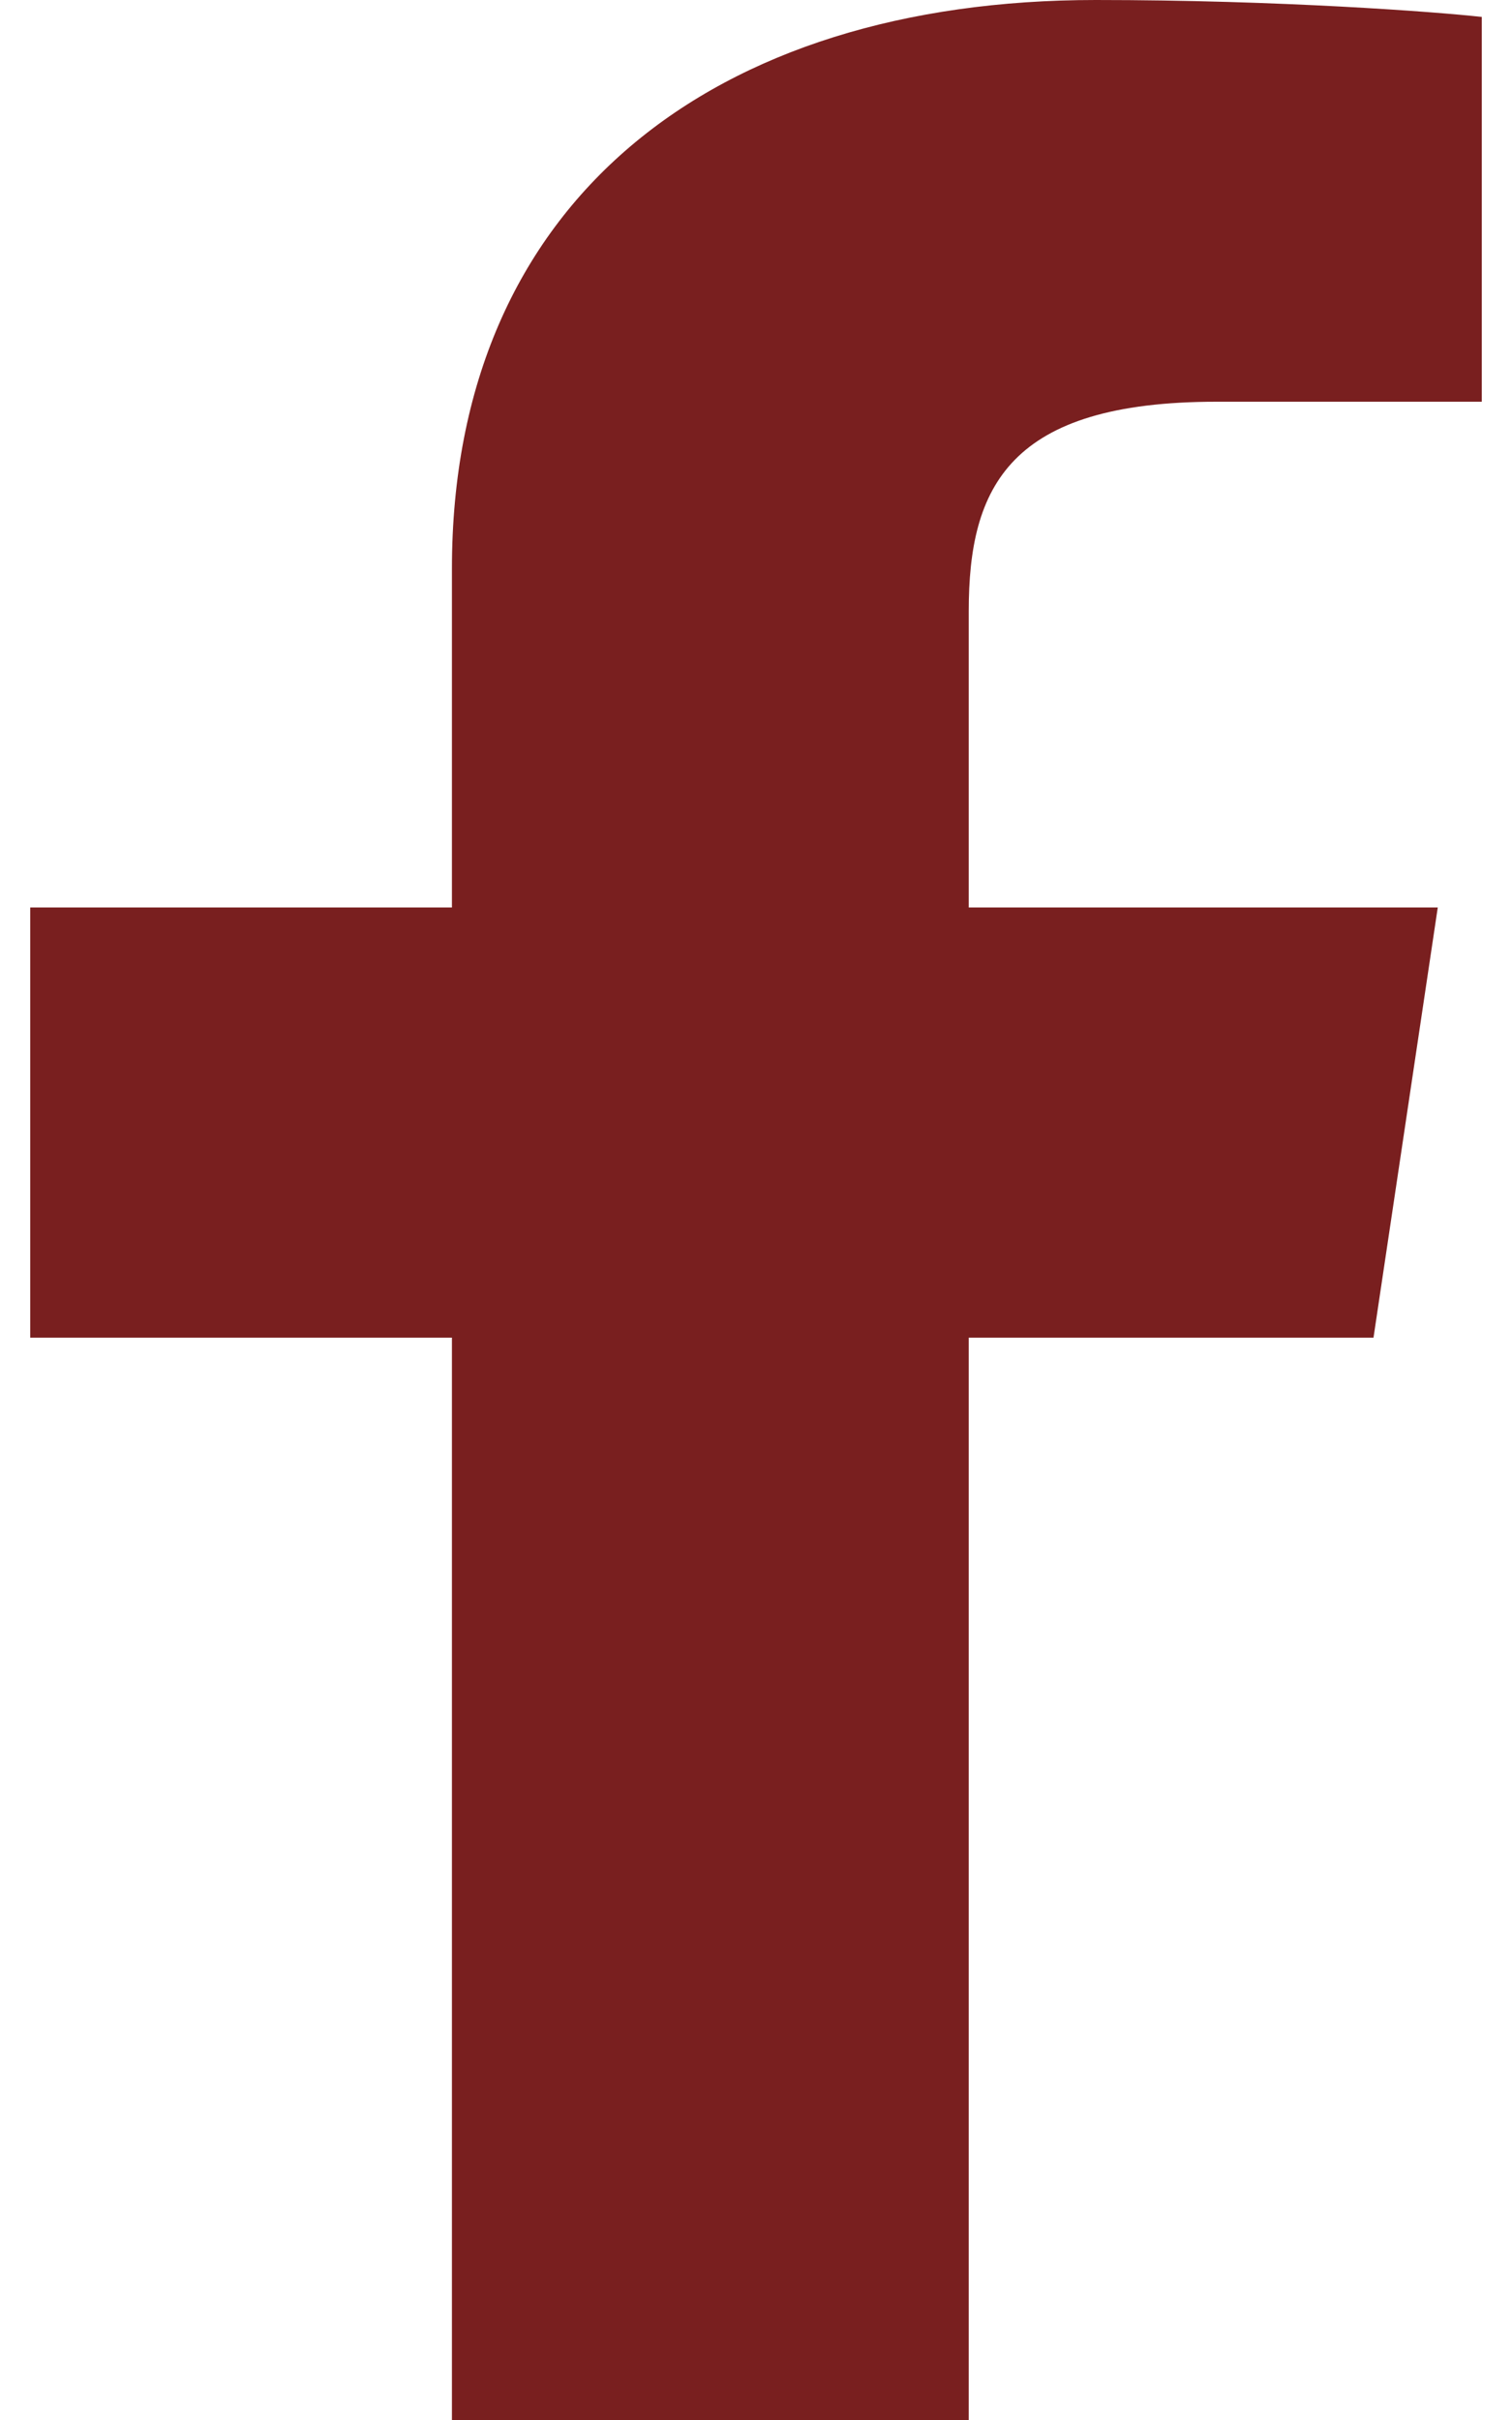 <svg width="10" height="16" viewBox="0 0 10 16" fill="none" xmlns="http://www.w3.org/2000/svg">
<path fill-rule="evenodd" clip-rule="evenodd" d="M8.047 2.656H9.8V0.112C9.498 0.078 8.458 -0 7.247 -0C4.72 -0 2.989 1.325 2.989 3.759V6H0.2V8.844H2.989V16H6.407V8.844H9.084L9.509 6H6.407V4.04C6.407 3.219 6.673 2.656 8.047 2.656Z" fill="#791F1F"/>
</svg>

